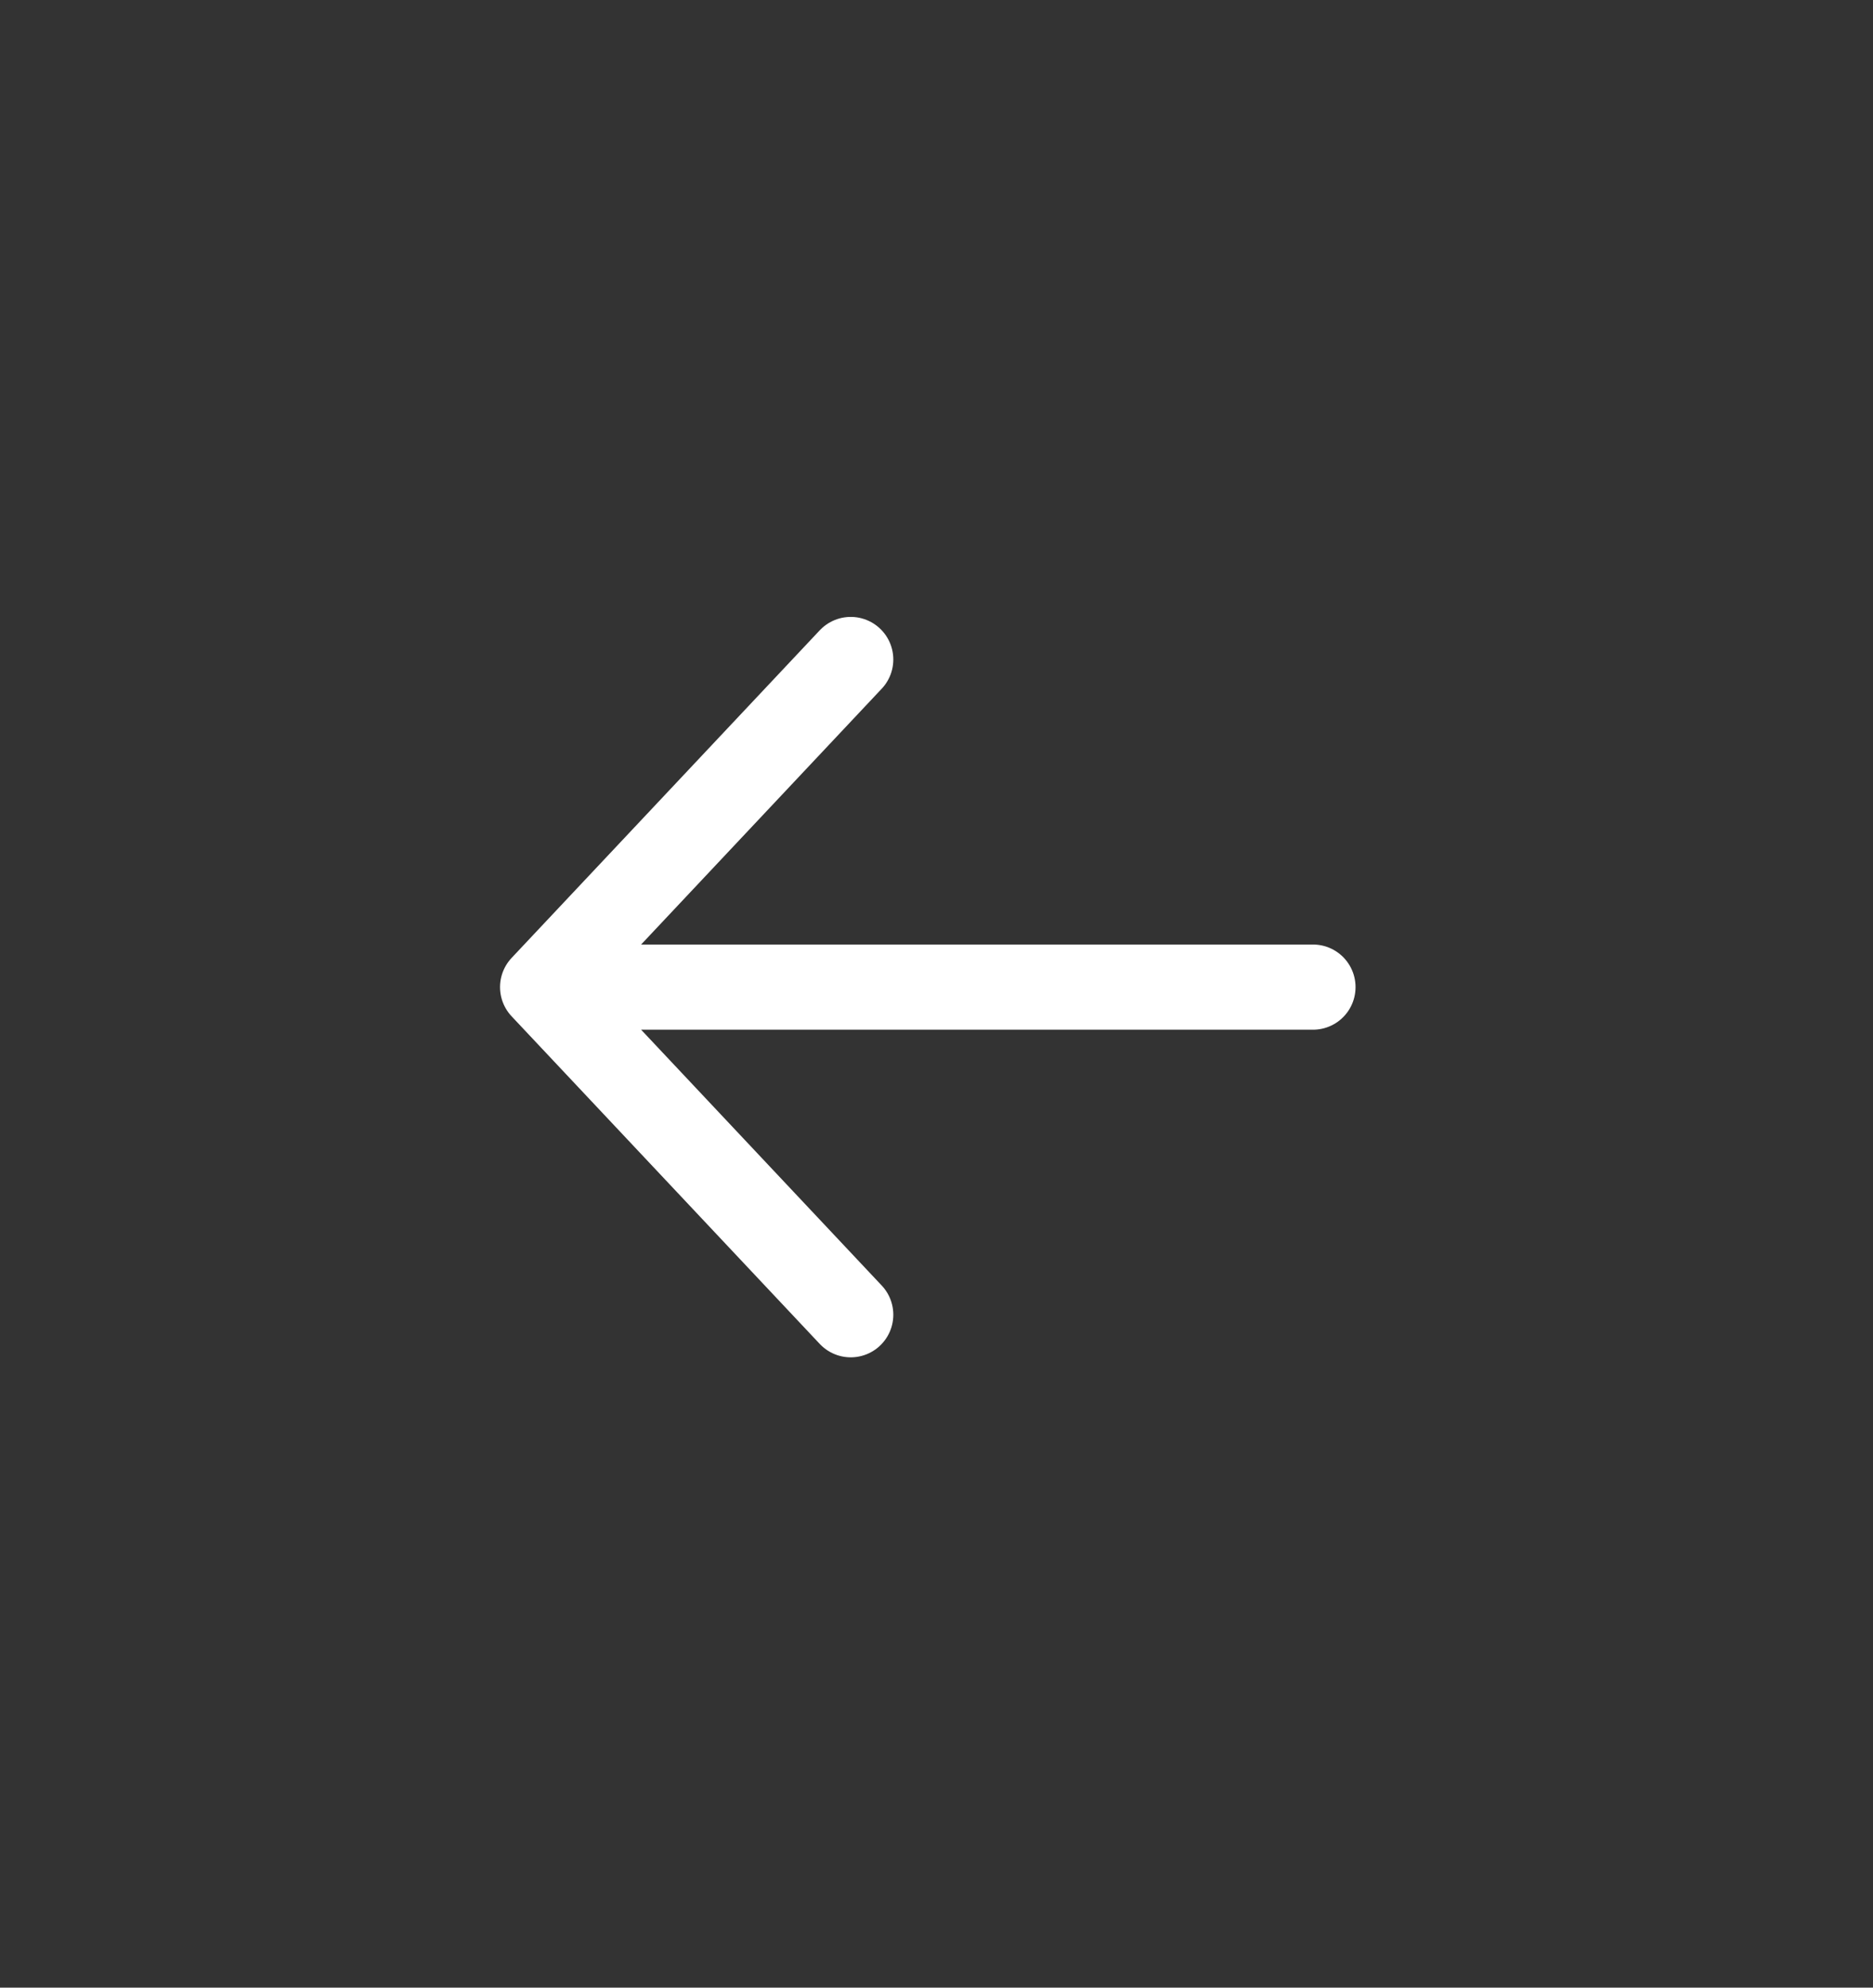 <svg width="33" height="35" viewBox="0 0 33 35" fill="none" xmlns="http://www.w3.org/2000/svg">
<rect x="0" y="0" width="33" height="35" fill="#333333" stroke="none"/>
<path d="M9.56 17.382L23.133 17.382M9.56 17.382L14.989 11.613M9.56 17.382L14.989 23.151" stroke="white" stroke-width="1.5" stroke-linecap="round" stroke-linejoin="round"/>
</svg>
